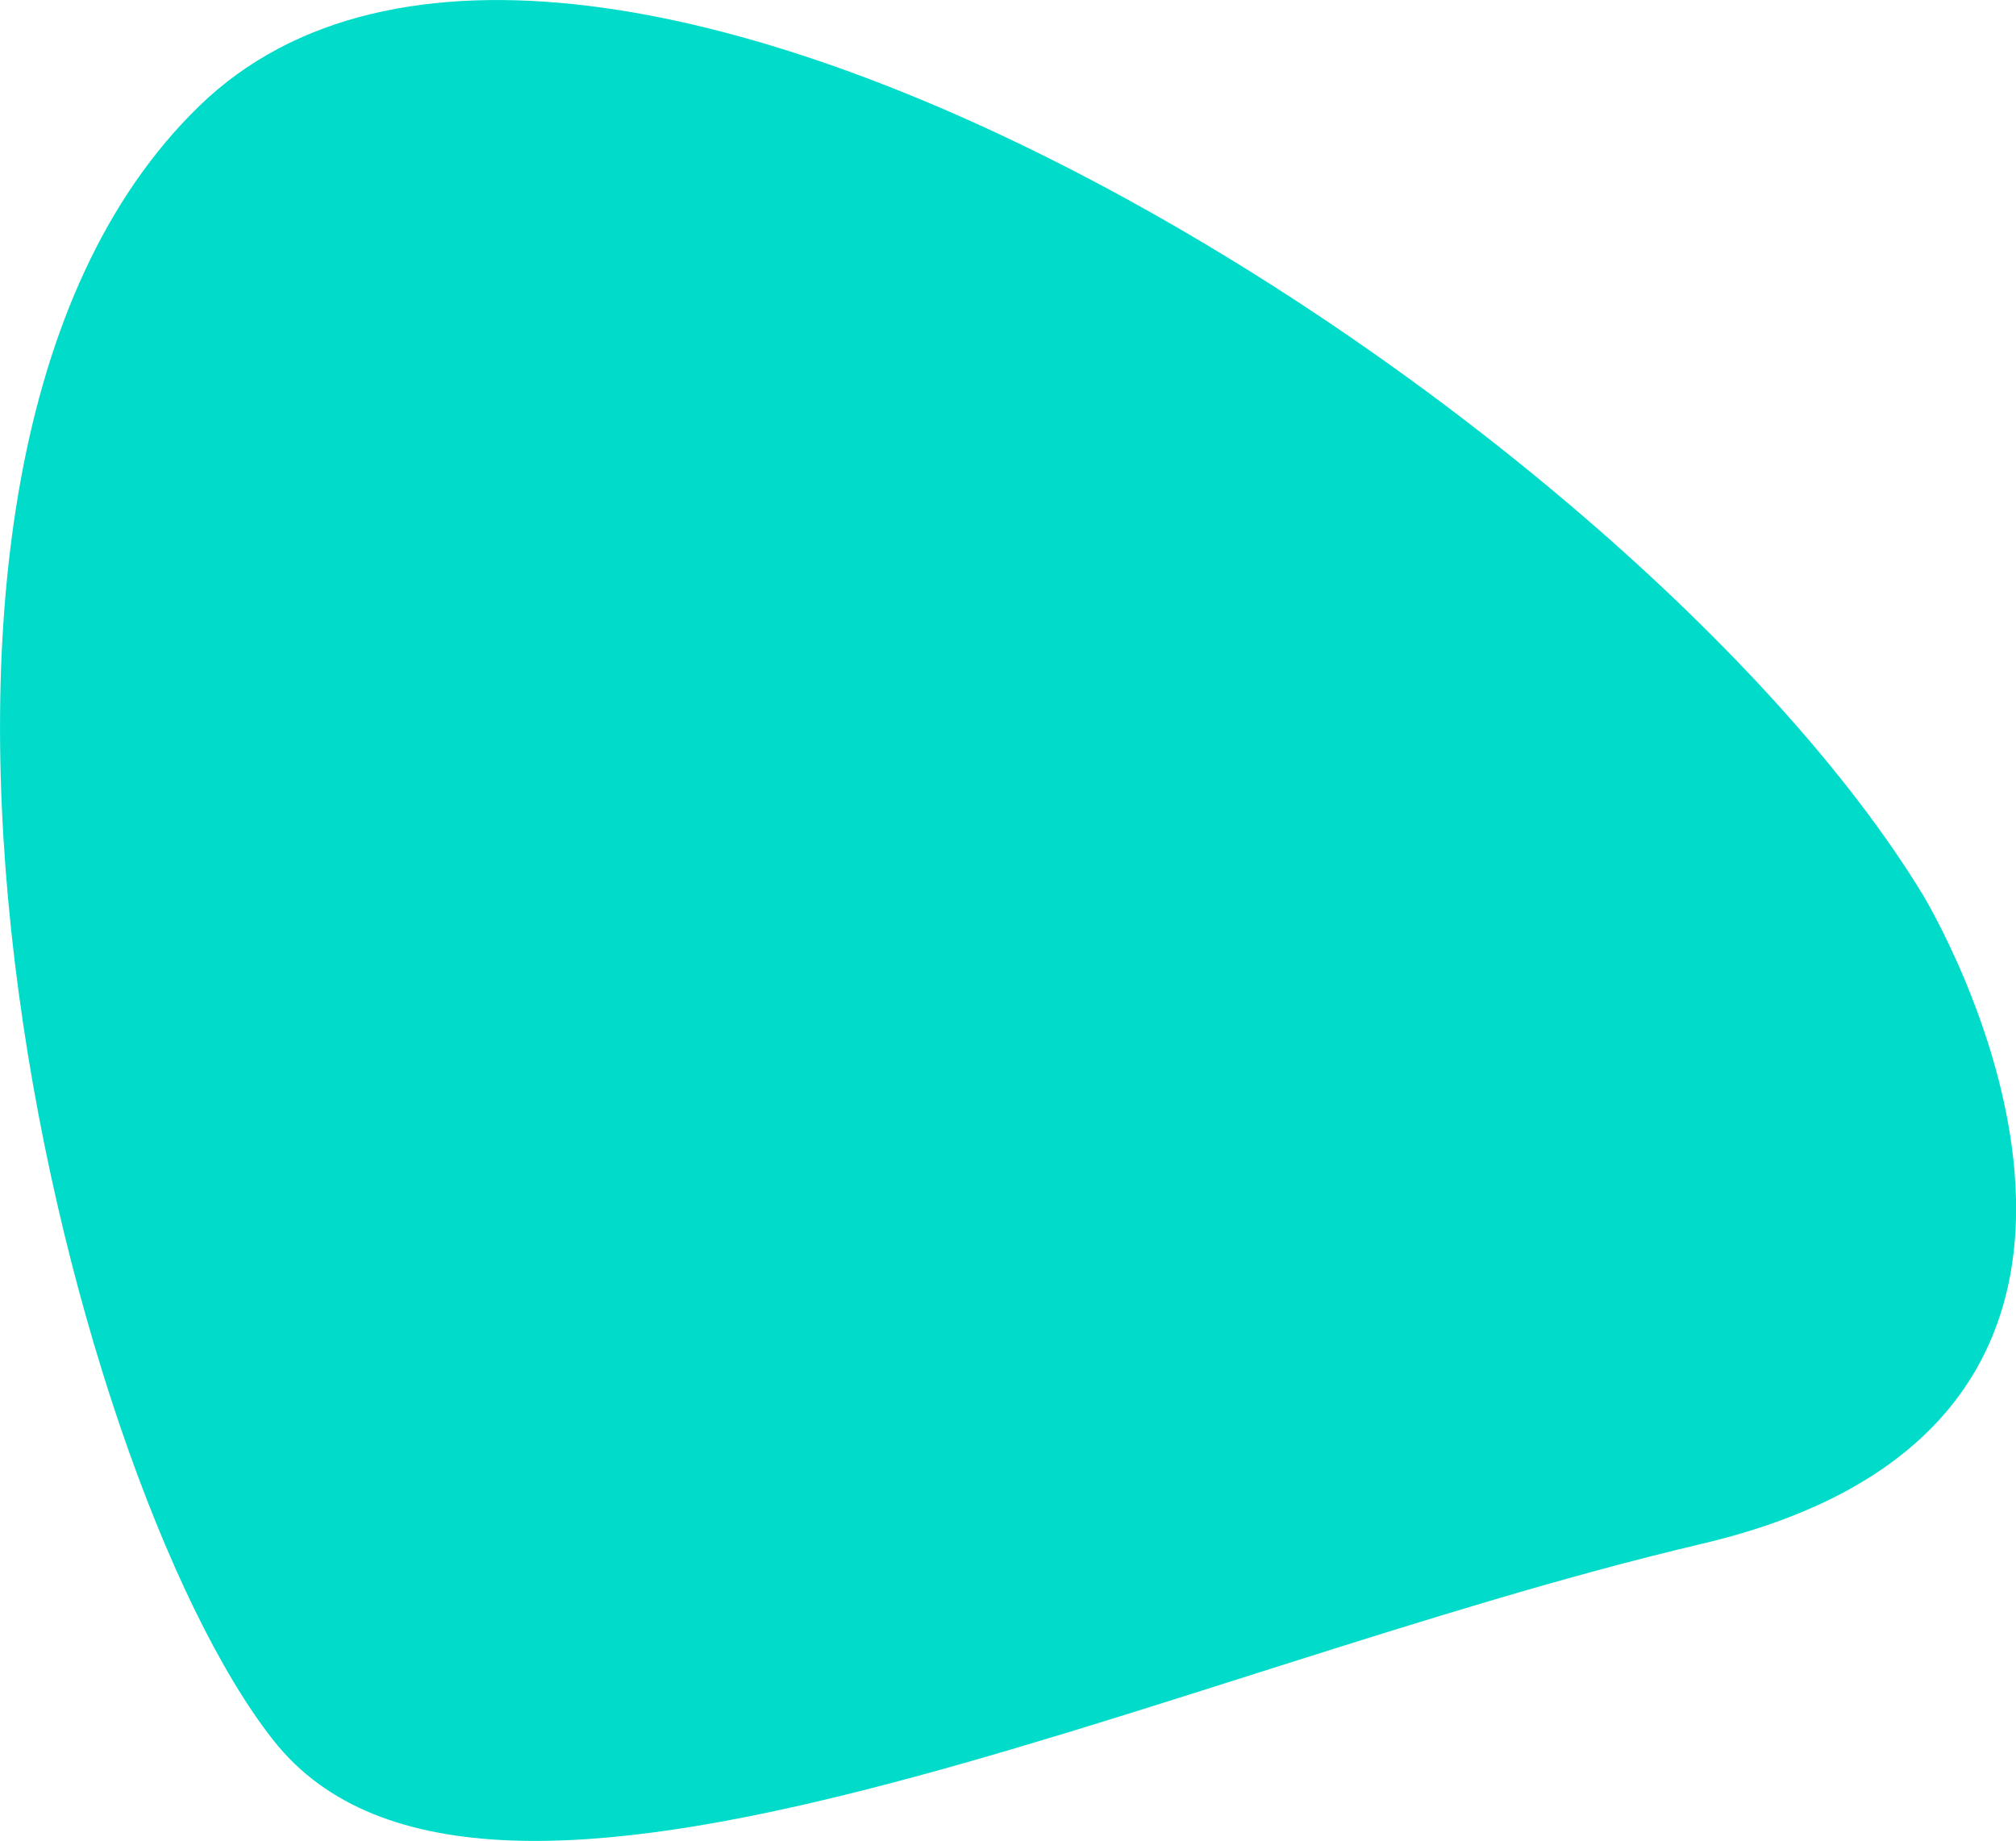 <?xml version="1.0" encoding="UTF-8"?>
<svg id="SVGDoc" width="380" height="347" xmlns="http://www.w3.org/2000/svg" version="1.1" xmlns:xlink="http://www.w3.org/1999/xlink" xmlns:avocode="https://avocode.com/" viewBox="0 0 380 347"><defs></defs><desc>Generated with Avocode.</desc><g><g clip-path="url(#clip-1191)"><title>Фигура фон</title><path d="M362.401,168.59c0,0 60.093,98.506 -41.689,122.426c-101.782,23.919 -229.312,87.426 -269.122,37.091c-39.81,-50.334 -85.703,-238.654 -13.997,-308.157c71.706,-69.503 269.524,57.879 324.807,148.639z" fill="#00dcc9" fill-opacity="1"></path></g></g></svg>